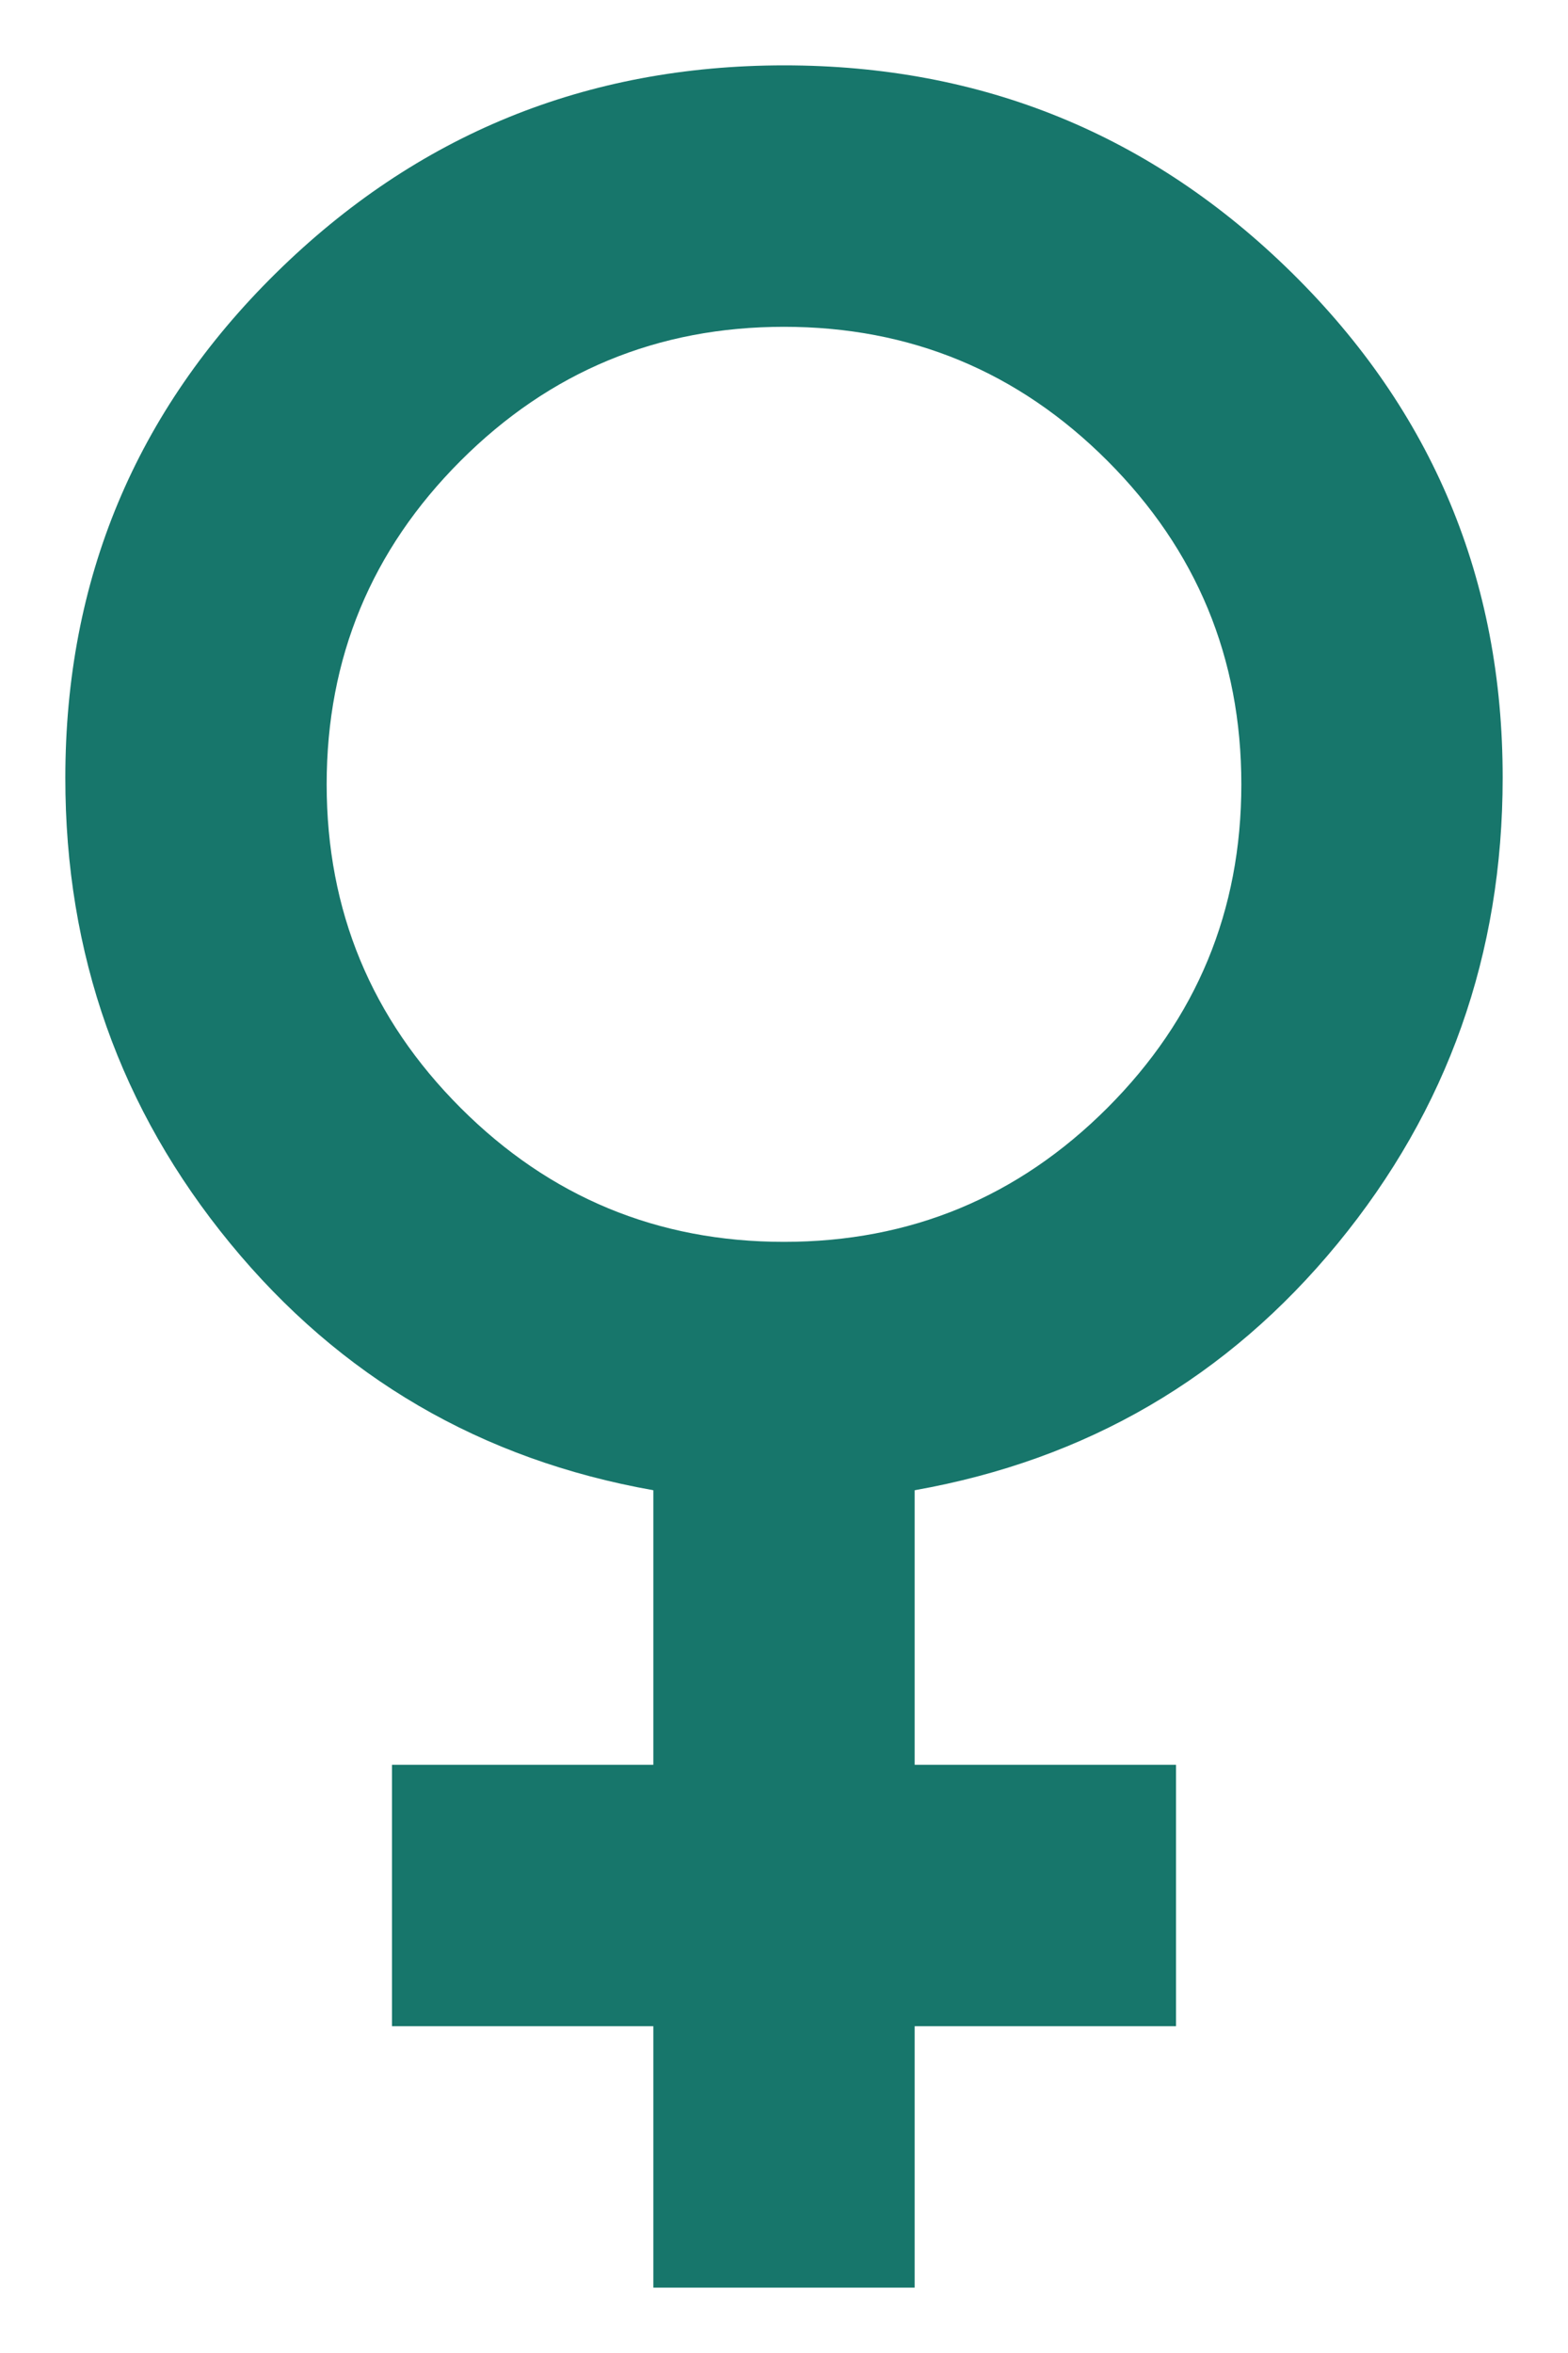 <svg width="12" height="18" viewBox="0 0 12 18" fill="none" xmlns="http://www.w3.org/2000/svg">
    <path
        d="M5 17.5V15.5H3V13.5H5V11.4C3.683 11.167 2.604 10.537 1.762 9.512C0.92 8.487 0.499 7.299 0.5 5.95C0.5 4.433 1.038 3.146 2.113 2.088C3.188 1.03 4.484 0.501 6 0.5C7.517 0.5 8.813 1.029 9.888 2.088C10.963 3.147 11.501 4.434 11.5 5.95C11.5 7.3 11.079 8.488 10.237 9.513C9.395 10.538 8.316 11.167 7 11.4V13.5H9V15.5H7V17.5H5ZM6 9.5C6.967 9.5 7.792 9.158 8.475 8.475C9.158 7.792 9.5 6.967 9.5 6C9.5 5.033 9.158 4.208 8.475 3.525C7.792 2.842 6.967 2.5 6 2.5C5.033 2.5 4.208 2.842 3.525 3.525C2.842 4.208 2.5 5.033 2.5 6C2.5 6.967 2.842 7.792 3.525 8.475C4.208 9.158 5.033 9.5 6 9.5Z"
        fill="#17766B" />
</svg>